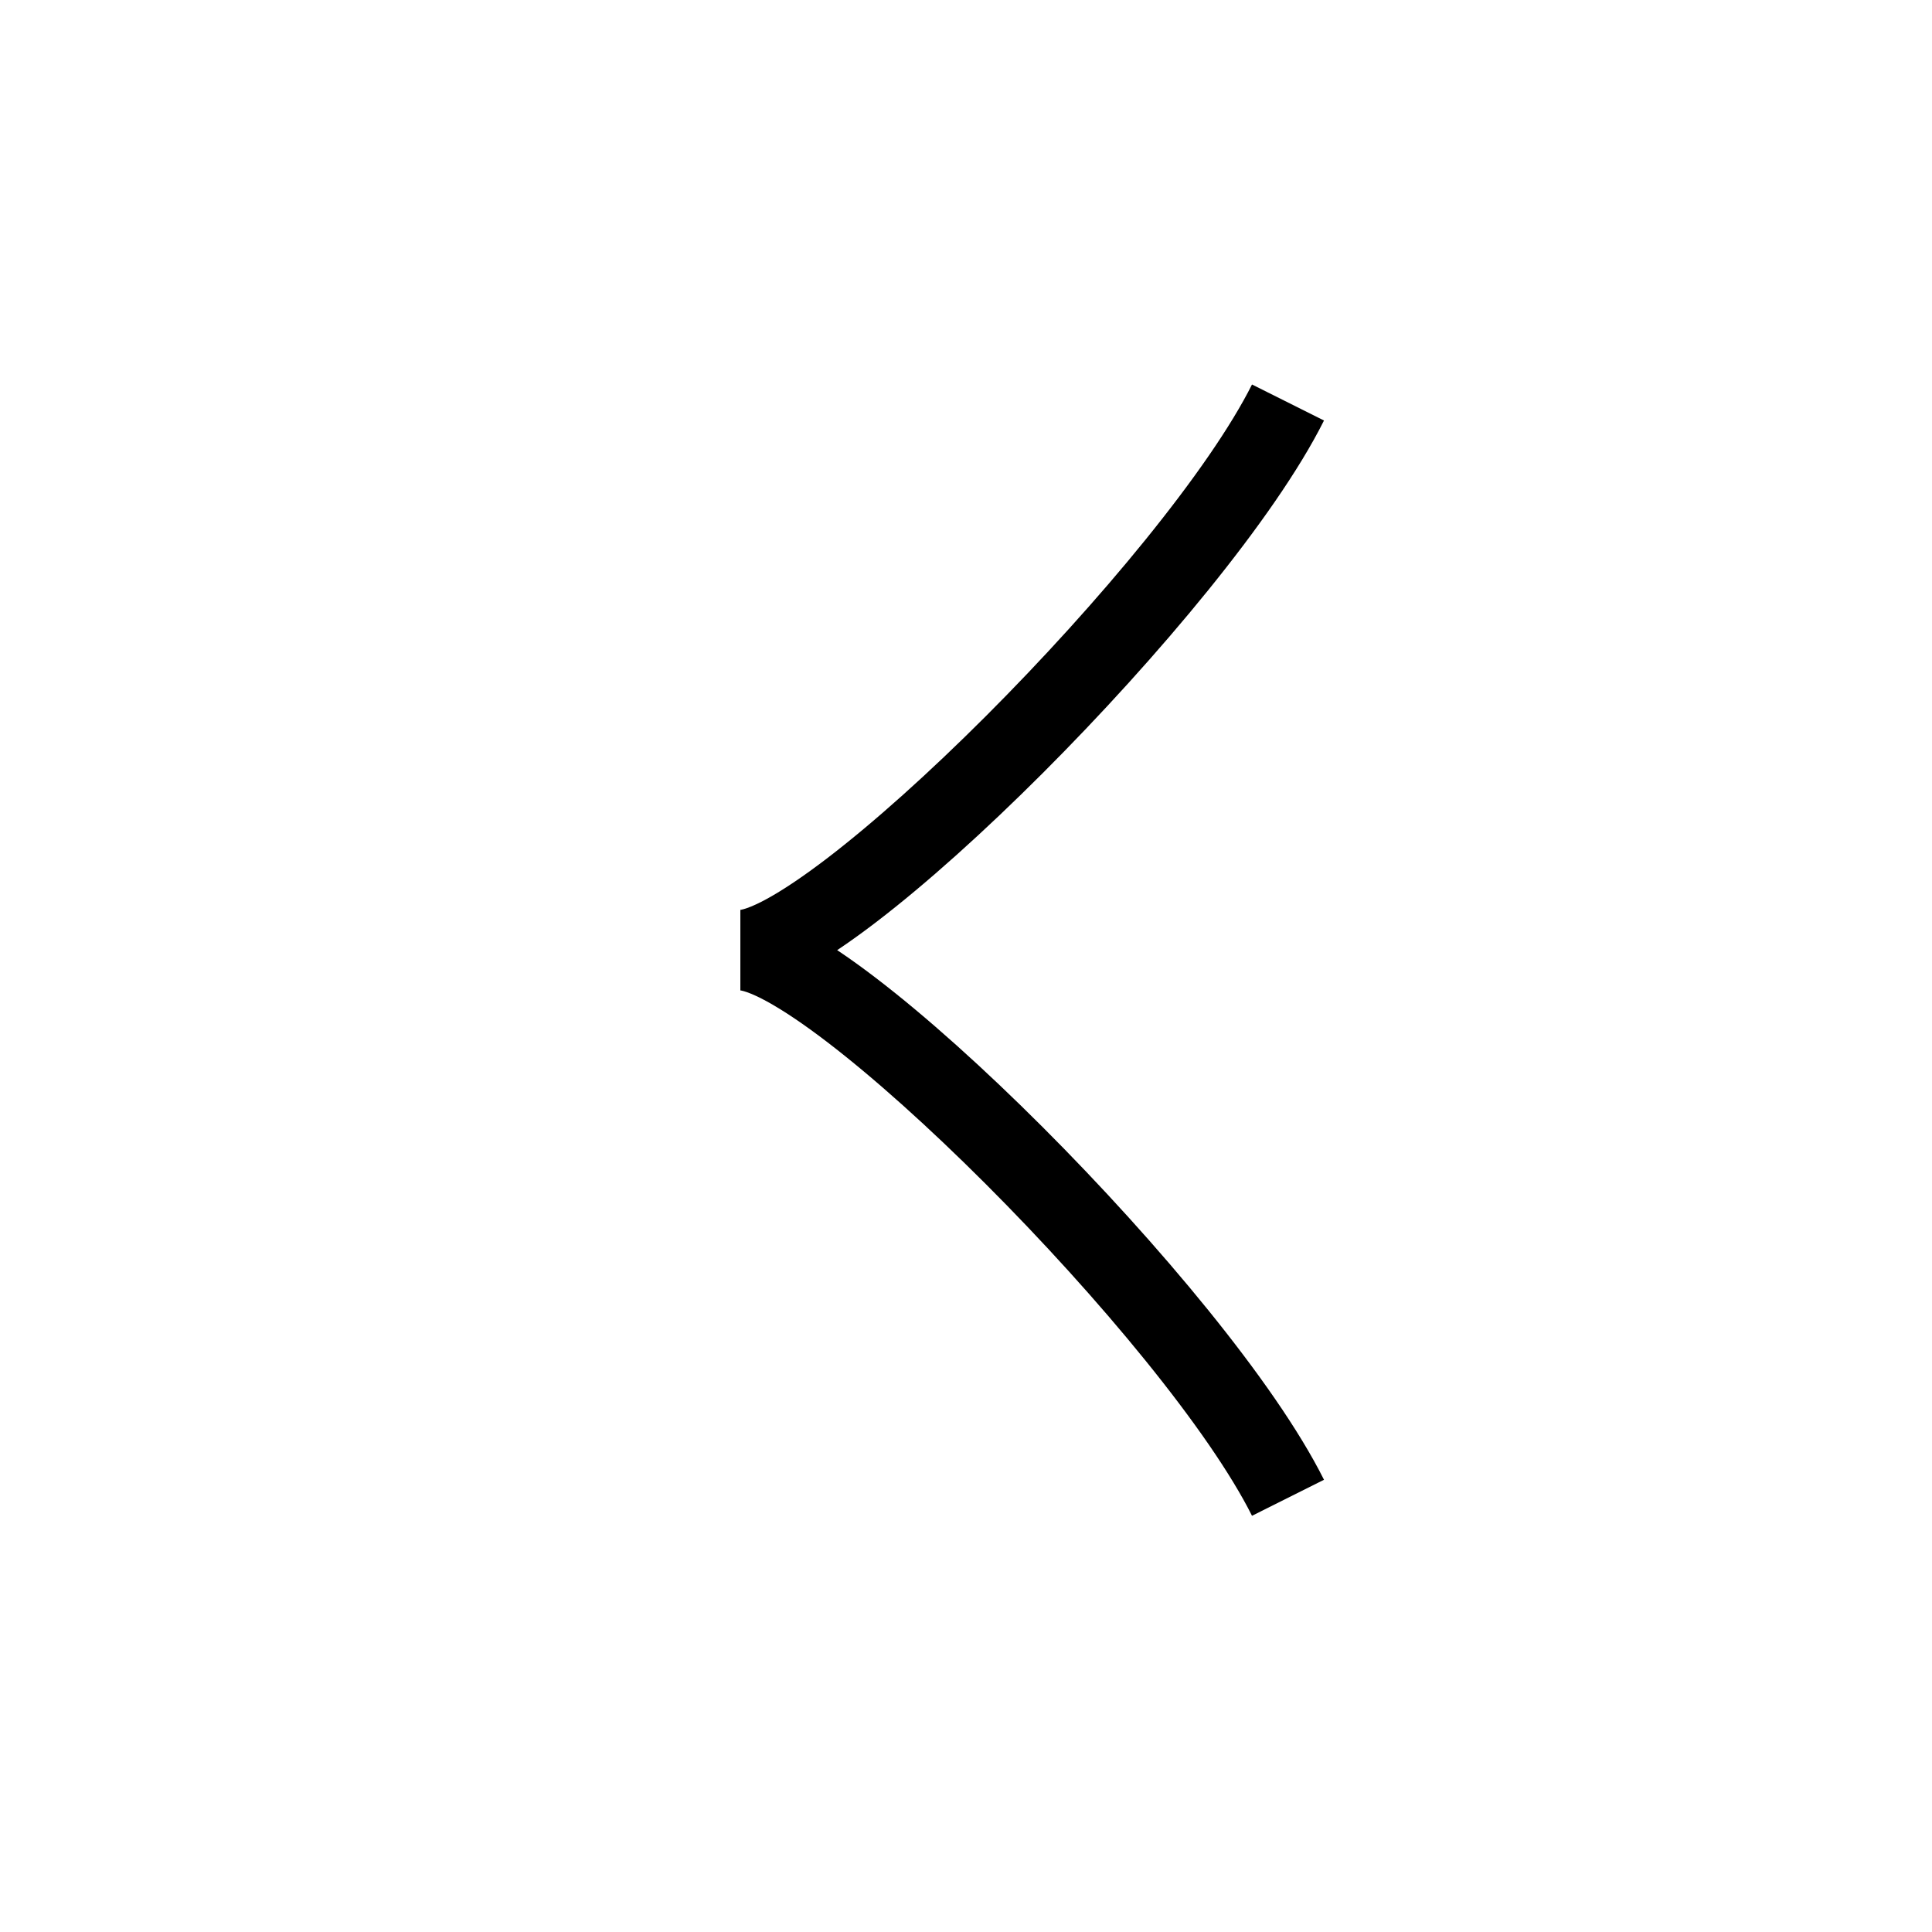 <svg width="24" height="24" viewBox="0 0 24 24" fill="none" xmlns="http://www.w3.org/2000/svg">
<g id="Utility Chevron">
<path id="Vector" d="M16 18.606C14.866 16.339 10.331 11.803 9.197 11.803C10.331 11.803 14.866 7.267 16 5" stroke="black" stroke-miterlimit="10"/>
</g>
</svg>
